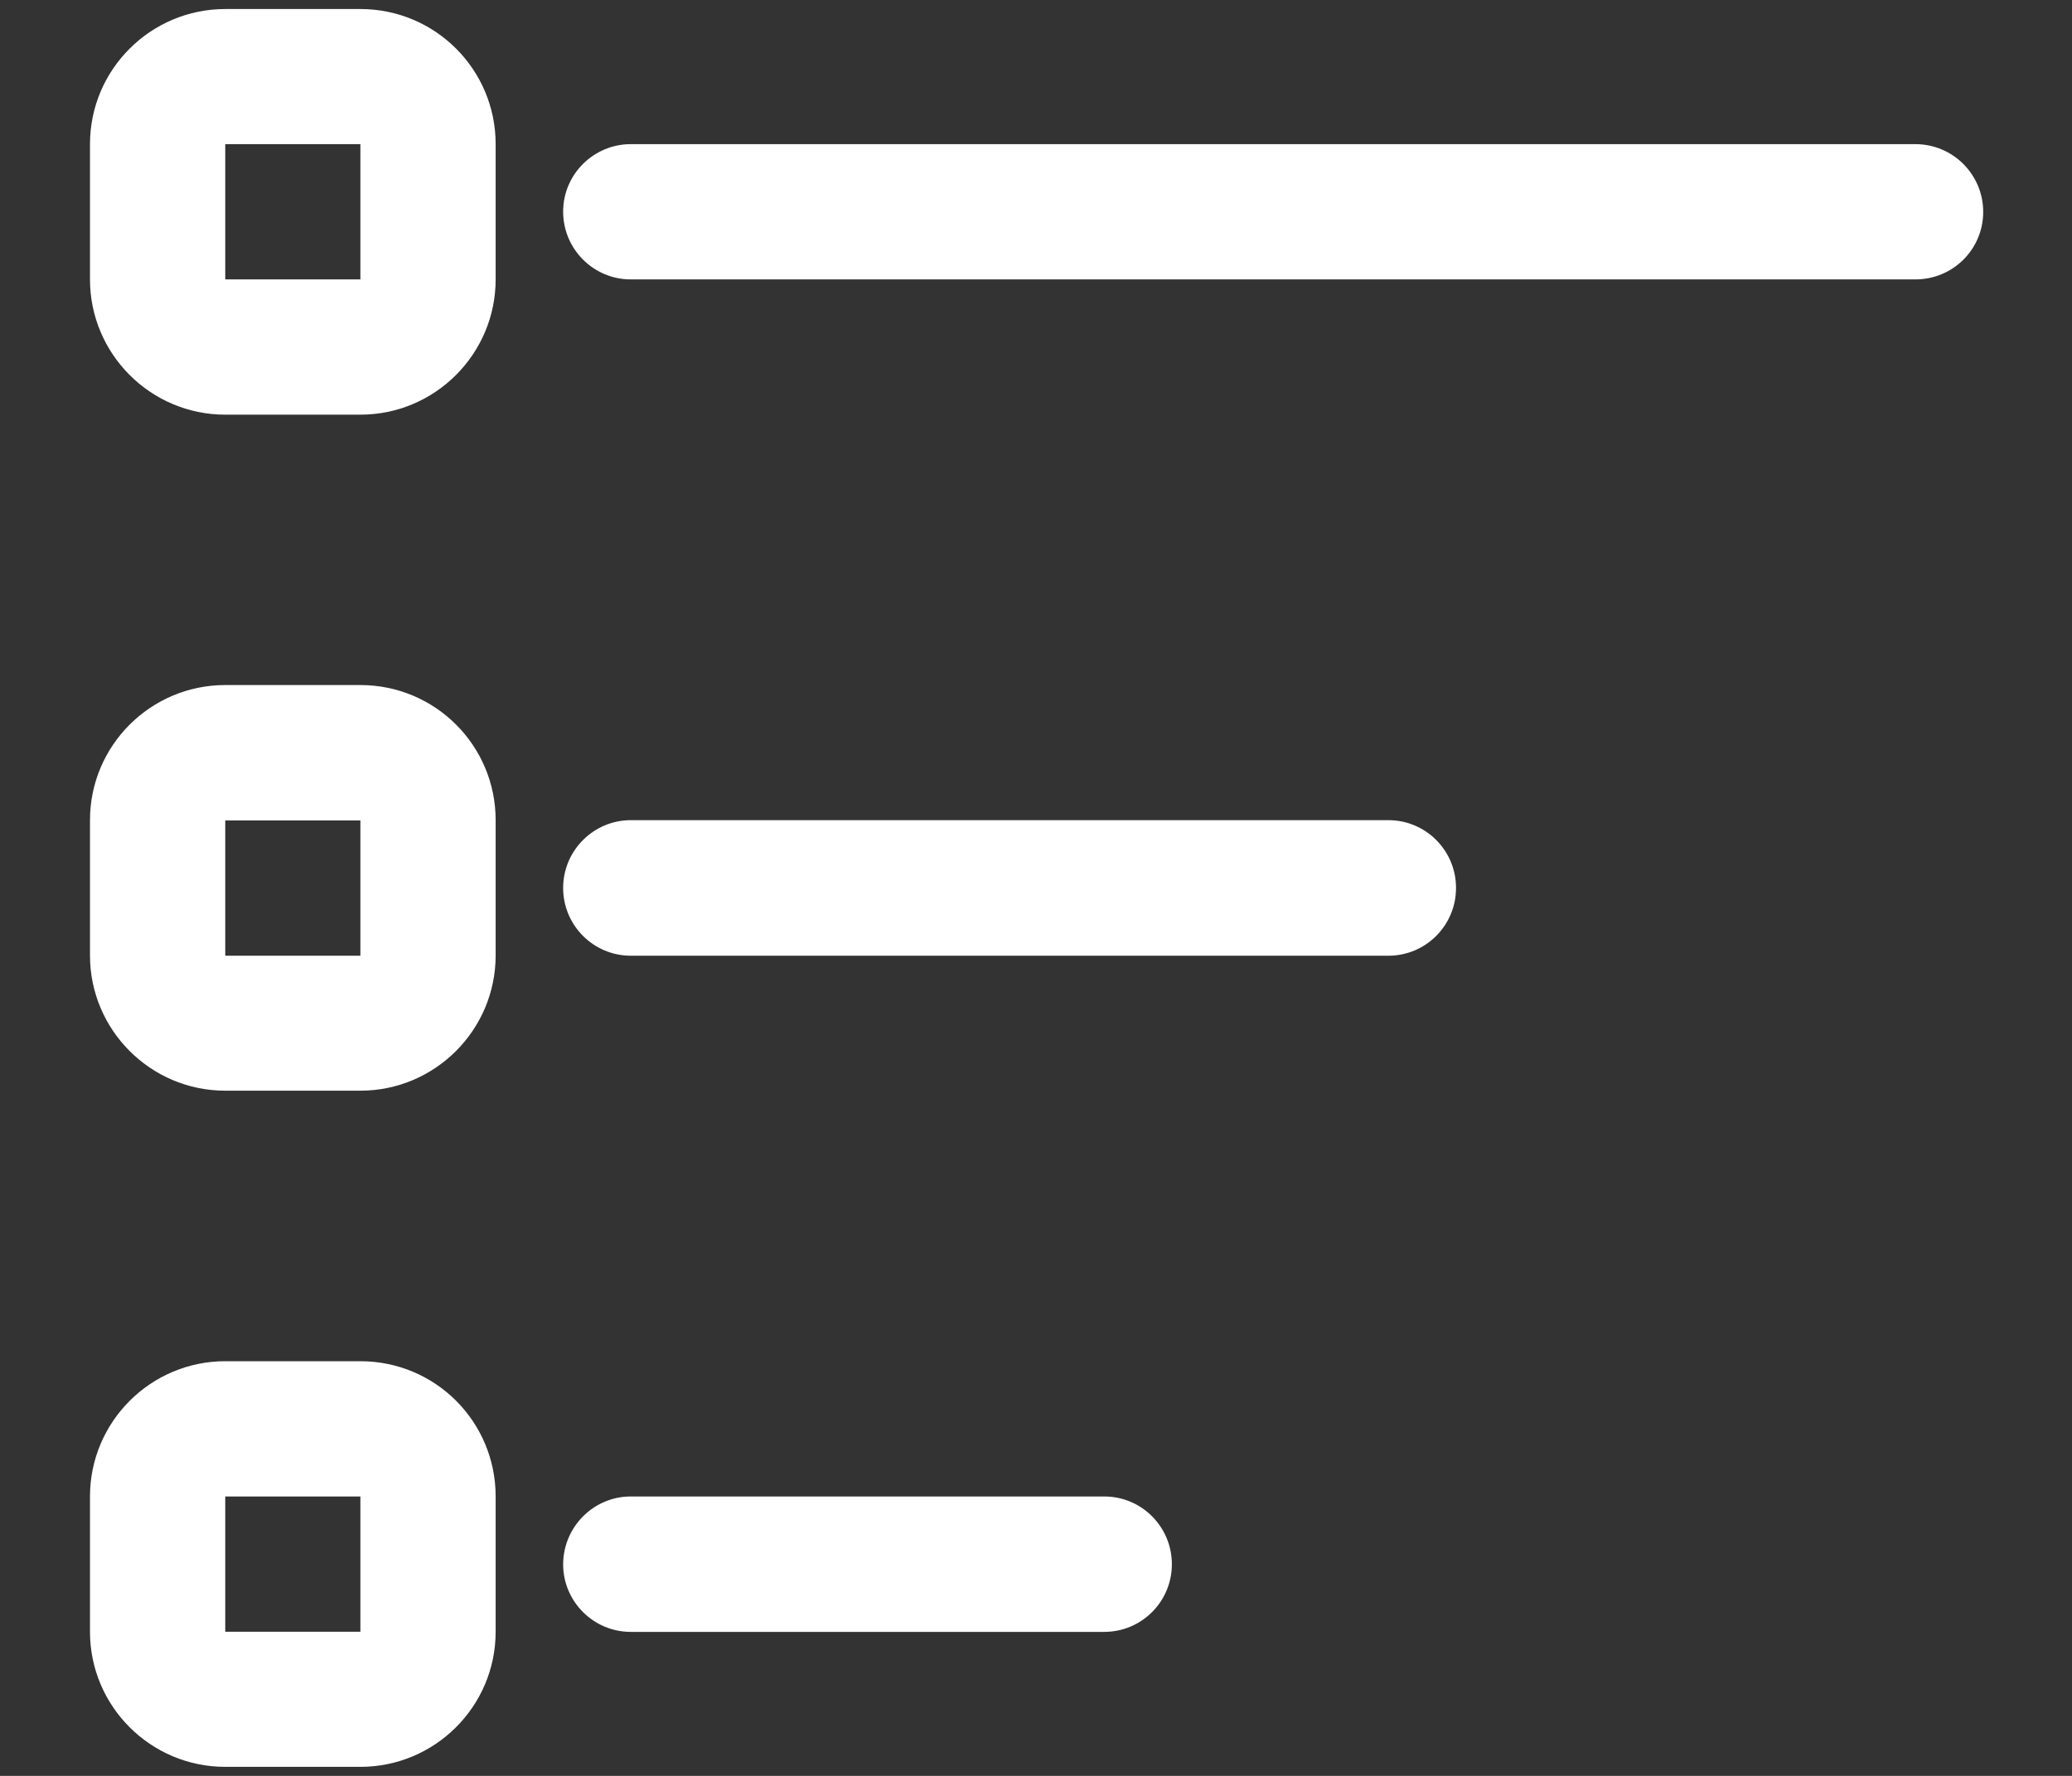 <?xml version="1.0" encoding="UTF-8"?>
<svg width="14px" height="12px" viewBox="0 0 14 12" version="1.1" xmlns="http://www.w3.org/2000/svg" xmlns:xlink="http://www.w3.org/1999/xlink">
    <rect x="0" y="0" width="14" height="12" fill="#333333" stroke="none"/>
    <!-- Generator: Sketch 61.2 (89653) - https://sketch.com -->
    <title>科目管理</title>
    <desc>Created with Sketch.</desc>
    <g id="教师信息管理" stroke="none" stroke-width="1" fill="none" fill-rule="evenodd">
        <g transform="translate(-22, -410)" fill-rule="nonzero" id="nav">
            <g transform="translate(-1, 0)">
                <g id="科目管理" transform="translate(0, 388)">
                    <g id="sidebar/1">
                        <g id="科目管理" transform="translate(22, 20)">
                            <rect id="矩形" fill="#000000" opacity="0" x="0" y="0" width="16" height="16"></rect>
                            <path d="M5.262,2.974 L13.942,2.974 C14.195,2.974 14.4,3.179 14.4,3.432 C14.4,3.685 14.195,3.888 13.942,3.888 L5.262,3.888 C5.01,3.888 4.805,3.683 4.805,3.43 C4.805,3.178 5.011,2.974 5.262,2.974 Z M5.262,7.542 L10.381,7.542 C10.634,7.542 10.838,7.747 10.838,8 C10.838,8.253 10.634,8.458 10.381,8.458 L5.262,8.458 C5.01,8.458 4.805,8.253 4.805,8 C4.805,7.747 5.011,7.542 5.262,7.542 Z M5.262,12.112 L8.461,12.112 C8.714,12.112 8.918,12.317 8.918,12.57 C8.918,12.822 8.714,13.027 8.461,13.027 L5.262,13.027 C5.01,13.027 4.805,12.822 4.805,12.57 C4.806,12.317 5.011,12.112 5.262,12.112 Z M3.435,2.061 L2.522,2.061 C2.018,2.061 1.608,2.47 1.608,2.974 L1.608,3.888 C1.608,4.392 2.018,4.802 2.522,4.802 L3.435,4.802 C3.939,4.802 4.349,4.392 4.349,3.888 L4.349,2.974 C4.349,2.47 3.941,2.061 3.435,2.061 L3.435,2.061 Z M3.435,3.888 L2.522,3.888 L2.522,2.974 L3.435,2.974 L3.435,3.888 Z M3.435,6.629 L2.522,6.629 C2.018,6.629 1.608,7.038 1.608,7.542 L1.608,8.456 C1.608,8.96 2.018,9.37 2.522,9.37 L3.435,9.37 C3.939,9.37 4.349,8.96 4.349,8.456 L4.349,7.542 C4.349,7.038 3.941,6.629 3.435,6.629 L3.435,6.629 Z M3.435,8.458 L2.522,8.458 L2.522,7.544 L3.435,7.544 L3.435,8.458 Z M3.435,11.198 L2.522,11.198 C2.018,11.198 1.608,11.608 1.608,12.112 L1.608,13.026 C1.608,13.53 2.018,13.939 2.522,13.939 L3.435,13.939 C3.939,13.939 4.349,13.53 4.349,13.026 L4.349,12.112 C4.349,11.606 3.941,11.198 3.435,11.198 L3.435,11.198 Z M3.435,13.026 L2.522,13.026 L2.522,12.112 L3.435,12.112 L3.435,13.026 Z" id="形状" fill="#FFFFFF"></path>
                        </g>
                    </g>
                </g>
            </g>
        </g>
    </g>
</svg>